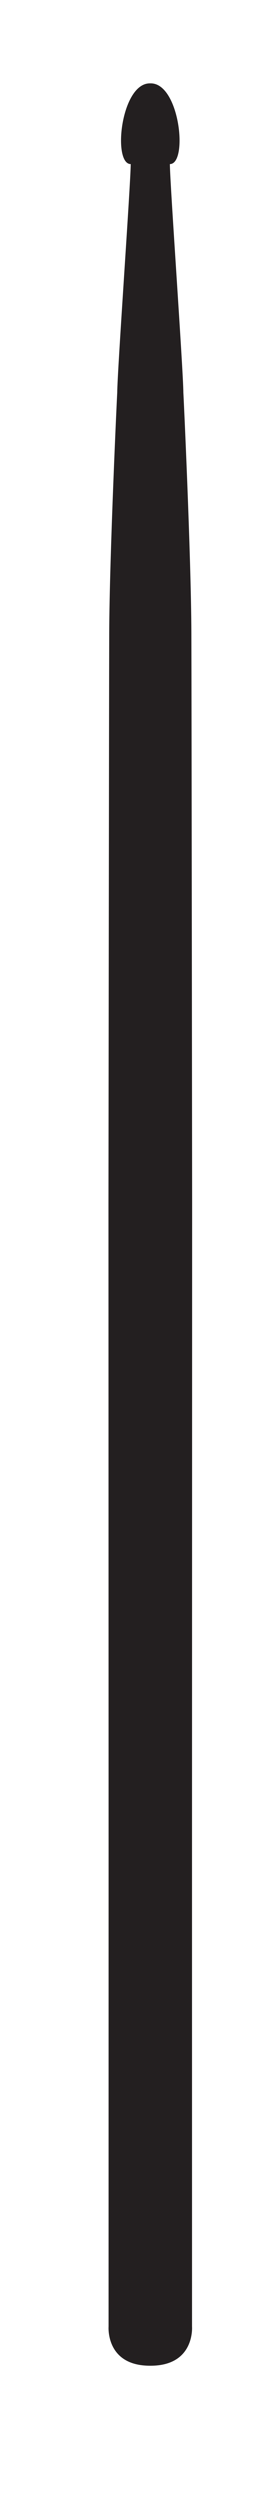 <?xml version="1.0" encoding="utf-8"?>
<!-- Generator: Adobe Illustrator 16.2.1, SVG Export Plug-In . SVG Version: 6.00 Build 0)  -->
<!DOCTYPE svg PUBLIC "-//W3C//DTD SVG 1.1//EN" "http://www.w3.org/Graphics/SVG/1.1/DTD/svg11.dtd">
<svg version="1.1" id="Layer_1" xmlns="http://www.w3.org/2000/svg" xmlns:xlink="http://www.w3.org/1999/xlink" x="0px" y="0px"
	 width="23.077px" height="214.432px" viewBox="0 0 23.077 214.432" enable-background="new 0 0 23.077 214.432"
	 xml:space="preserve">
<path fill="#231F20" d="M12.937,202.915c3.799-0.013,3.537-3.361,3.537-3.361l-0.002-40.112l0.011-56.173
	c0,0-0.048-44.257-0.065-48.978c-0.022-6.61-0.688-20.795-0.687-20.585c-0.006-1.889-1.152-17.979-1.158-19.632
	c1.575-0.006,0.849-6.933-1.646-6.924H12.86c-2.495-0.008-3.222,6.918-1.646,6.924c-0.005,1.652-1.151,17.743-1.158,19.632
	c0.001-0.21-0.665,13.976-0.687,20.585c-0.017,4.721-0.064,48.978-0.064,48.978l0.011,56.173l-0.002,40.112
	c0,0-0.262,3.349,3.536,3.361"/>
</svg>
